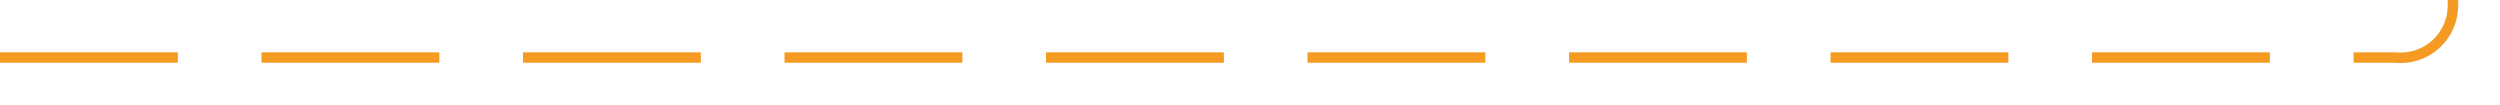 ﻿<?xml version="1.0" encoding="utf-8"?>
<svg version="1.1" xmlns:xlink="http://www.w3.org/1999/xlink" width="239px" height="10px" preserveAspectRatio="xMinYMid meet" viewBox="788 2034  239 8" xmlns="http://www.w3.org/2000/svg">
  <path d="M 788 2038.5  L 1017 2038.5  A 5 5 0 0 0 1022.5 2033.5 L 1022.5 1996  A 5 5 0 0 1 1027.5 1991.5 L 1255 1991.5  " stroke-width="1" stroke-dasharray="17,8" stroke="#f59a23" fill="none" />
  <path d="M 1249.946 1986.854  L 1254.593 1991.5  L 1249.946 1996.146  L 1250.654 1996.854  L 1255.654 1991.854  L 1256.007 1991.5  L 1255.654 1991.146  L 1250.654 1986.146  L 1249.946 1986.854  Z " fill-rule="nonzero" fill="#f59a23" stroke="none" />
</svg>